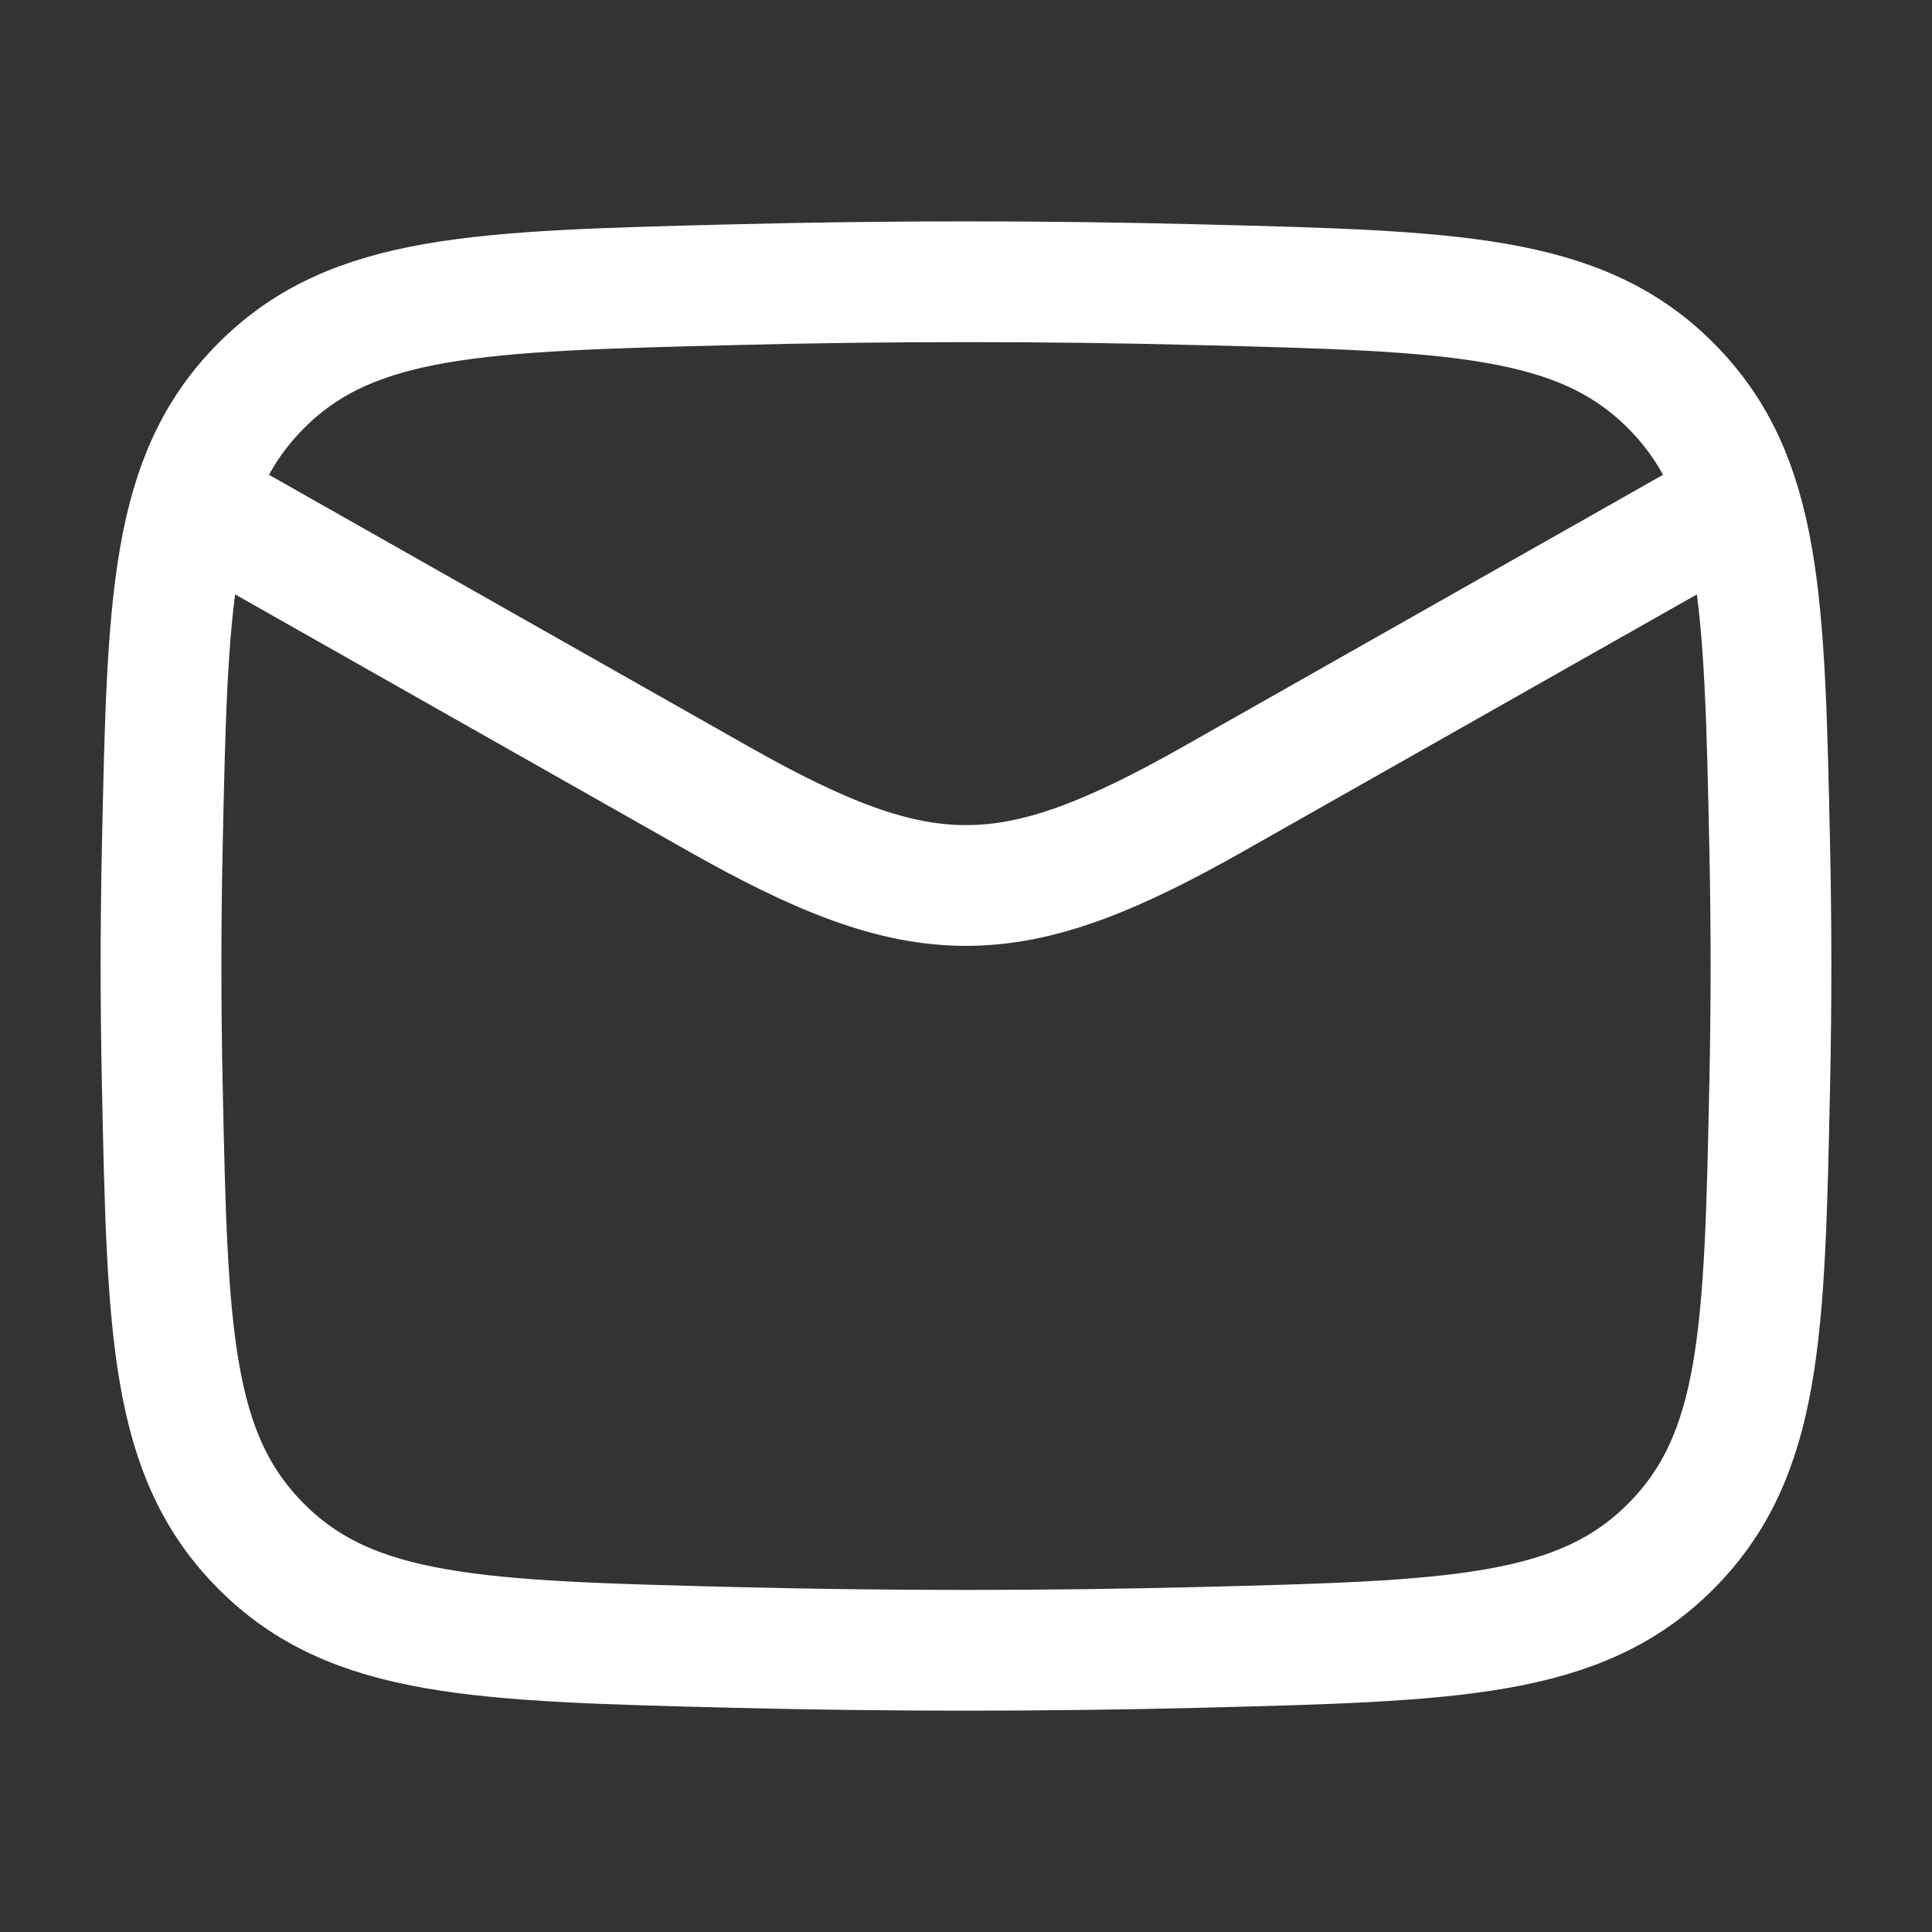<svg width="16" height="16" viewBox="0 0 16 16" fill="none" xmlns="http://www.w3.org/2000/svg">
<rect x="0" y="0" width="16" height="16" fill="#333333" stroke="none"/>
<path d="M1.333 4L5.942 6.611C7.641 7.574 8.359 7.574 10.058 6.611L14.667 4" stroke="white" stroke-linejoin="round"/>
<path d="M1.344 8.984C1.387 11.028 1.409 12.049 2.163 12.806C2.917 13.563 3.967 13.59 6.066 13.643C7.36 13.675 8.64 13.675 9.934 13.643C12.033 13.59 13.083 13.563 13.837 12.806C14.591 12.049 14.613 11.028 14.656 8.984C14.67 8.327 14.67 7.674 14.656 7.016C14.613 4.973 14.591 3.951 13.837 3.194C13.083 2.437 12.033 2.411 9.934 2.358C8.64 2.325 7.36 2.325 6.066 2.358C3.967 2.411 2.917 2.437 2.163 3.194C1.409 3.951 1.387 4.973 1.344 7.016C1.33 7.674 1.33 8.327 1.344 8.984Z" stroke="white" stroke-linejoin="round"/>
</svg>
